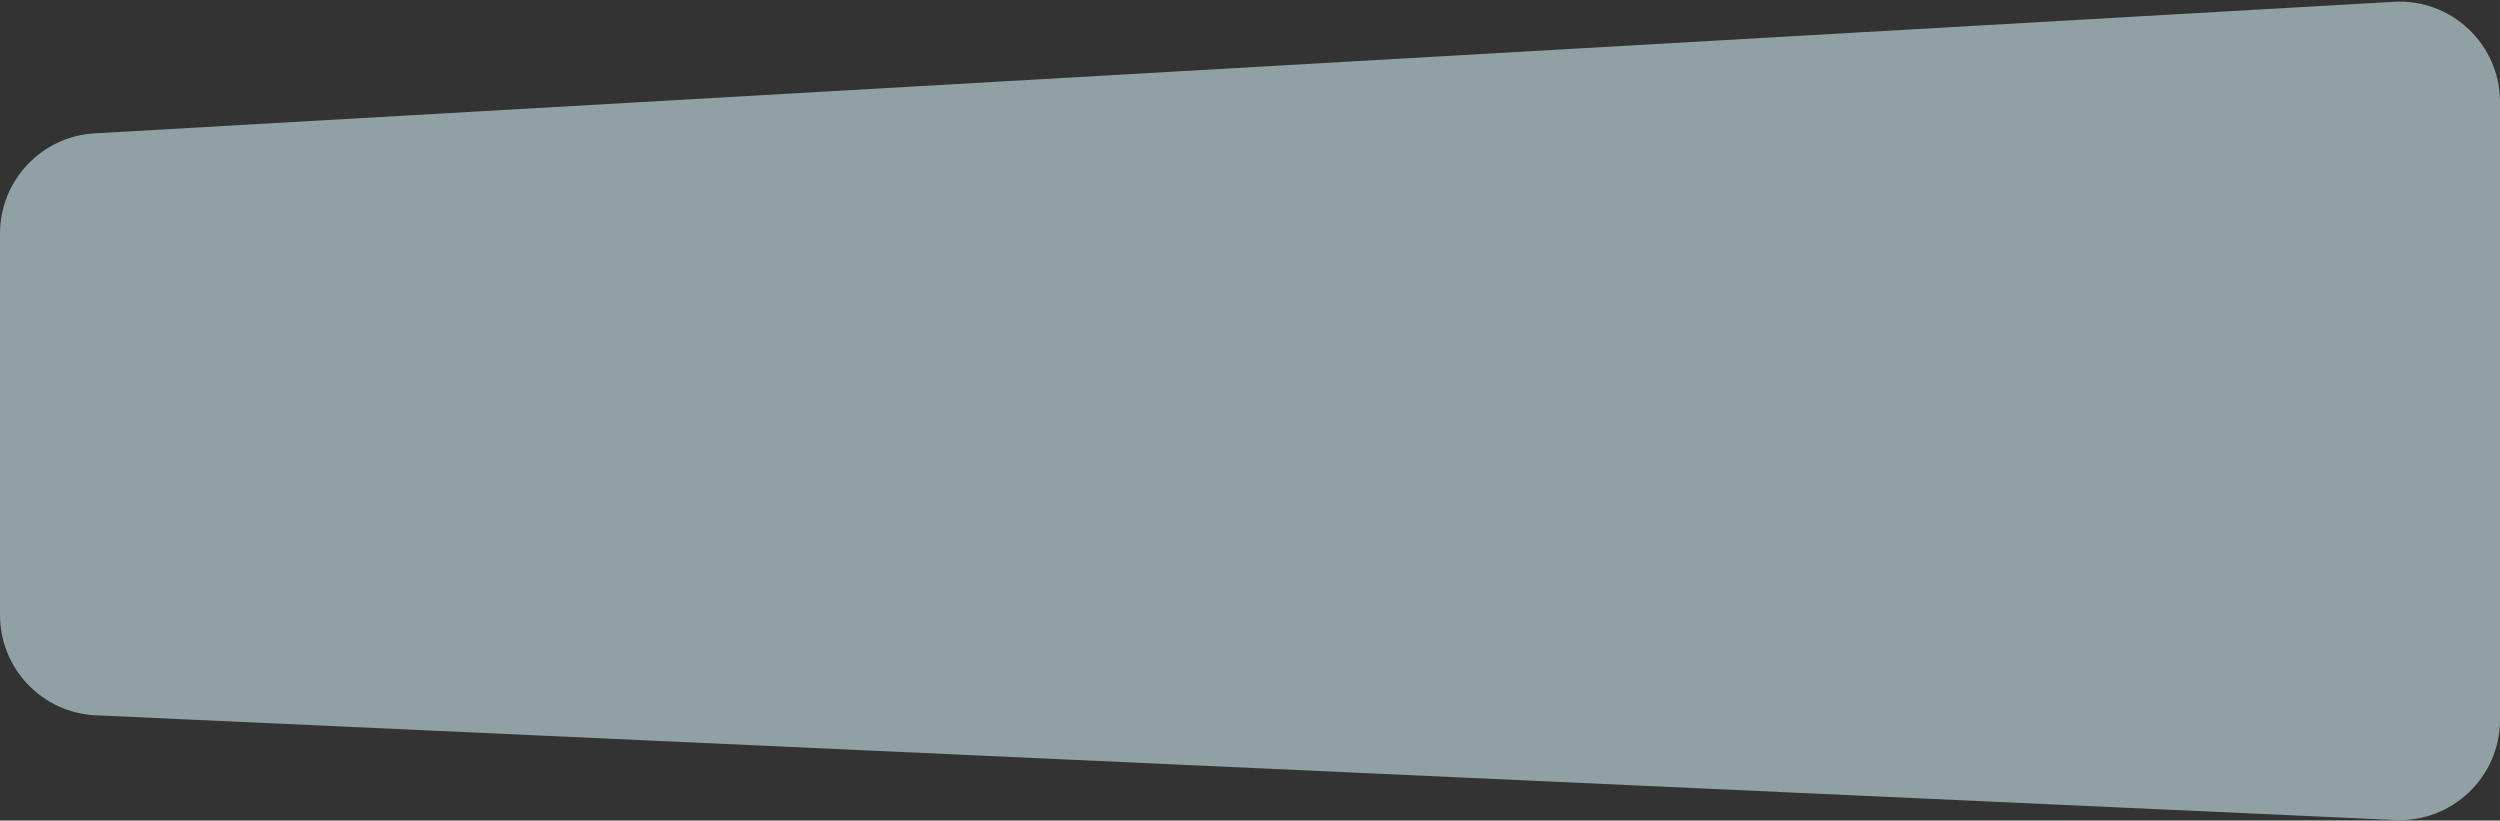 <svg width="1170" height="384" viewBox="0 0 1170 384" fill="none" xmlns="http://www.w3.org/2000/svg">
<rect x="0" y="0" width="1170" height="384" fill="#333333" stroke="none"/>
<path d="M0 109.333C0 84.418 19.441 63.833 44.315 62.409L1120.32 0.843C1147.28 -0.7 1170 20.753 1170 47.766V336.811C1170 363.608 1147.63 384.981 1120.86 383.763L44.862 334.767C19.762 333.624 0 312.942 0 287.816V109.333Z" fill="#DBF6FF" fill-opacity="0.56"/>
</svg>
